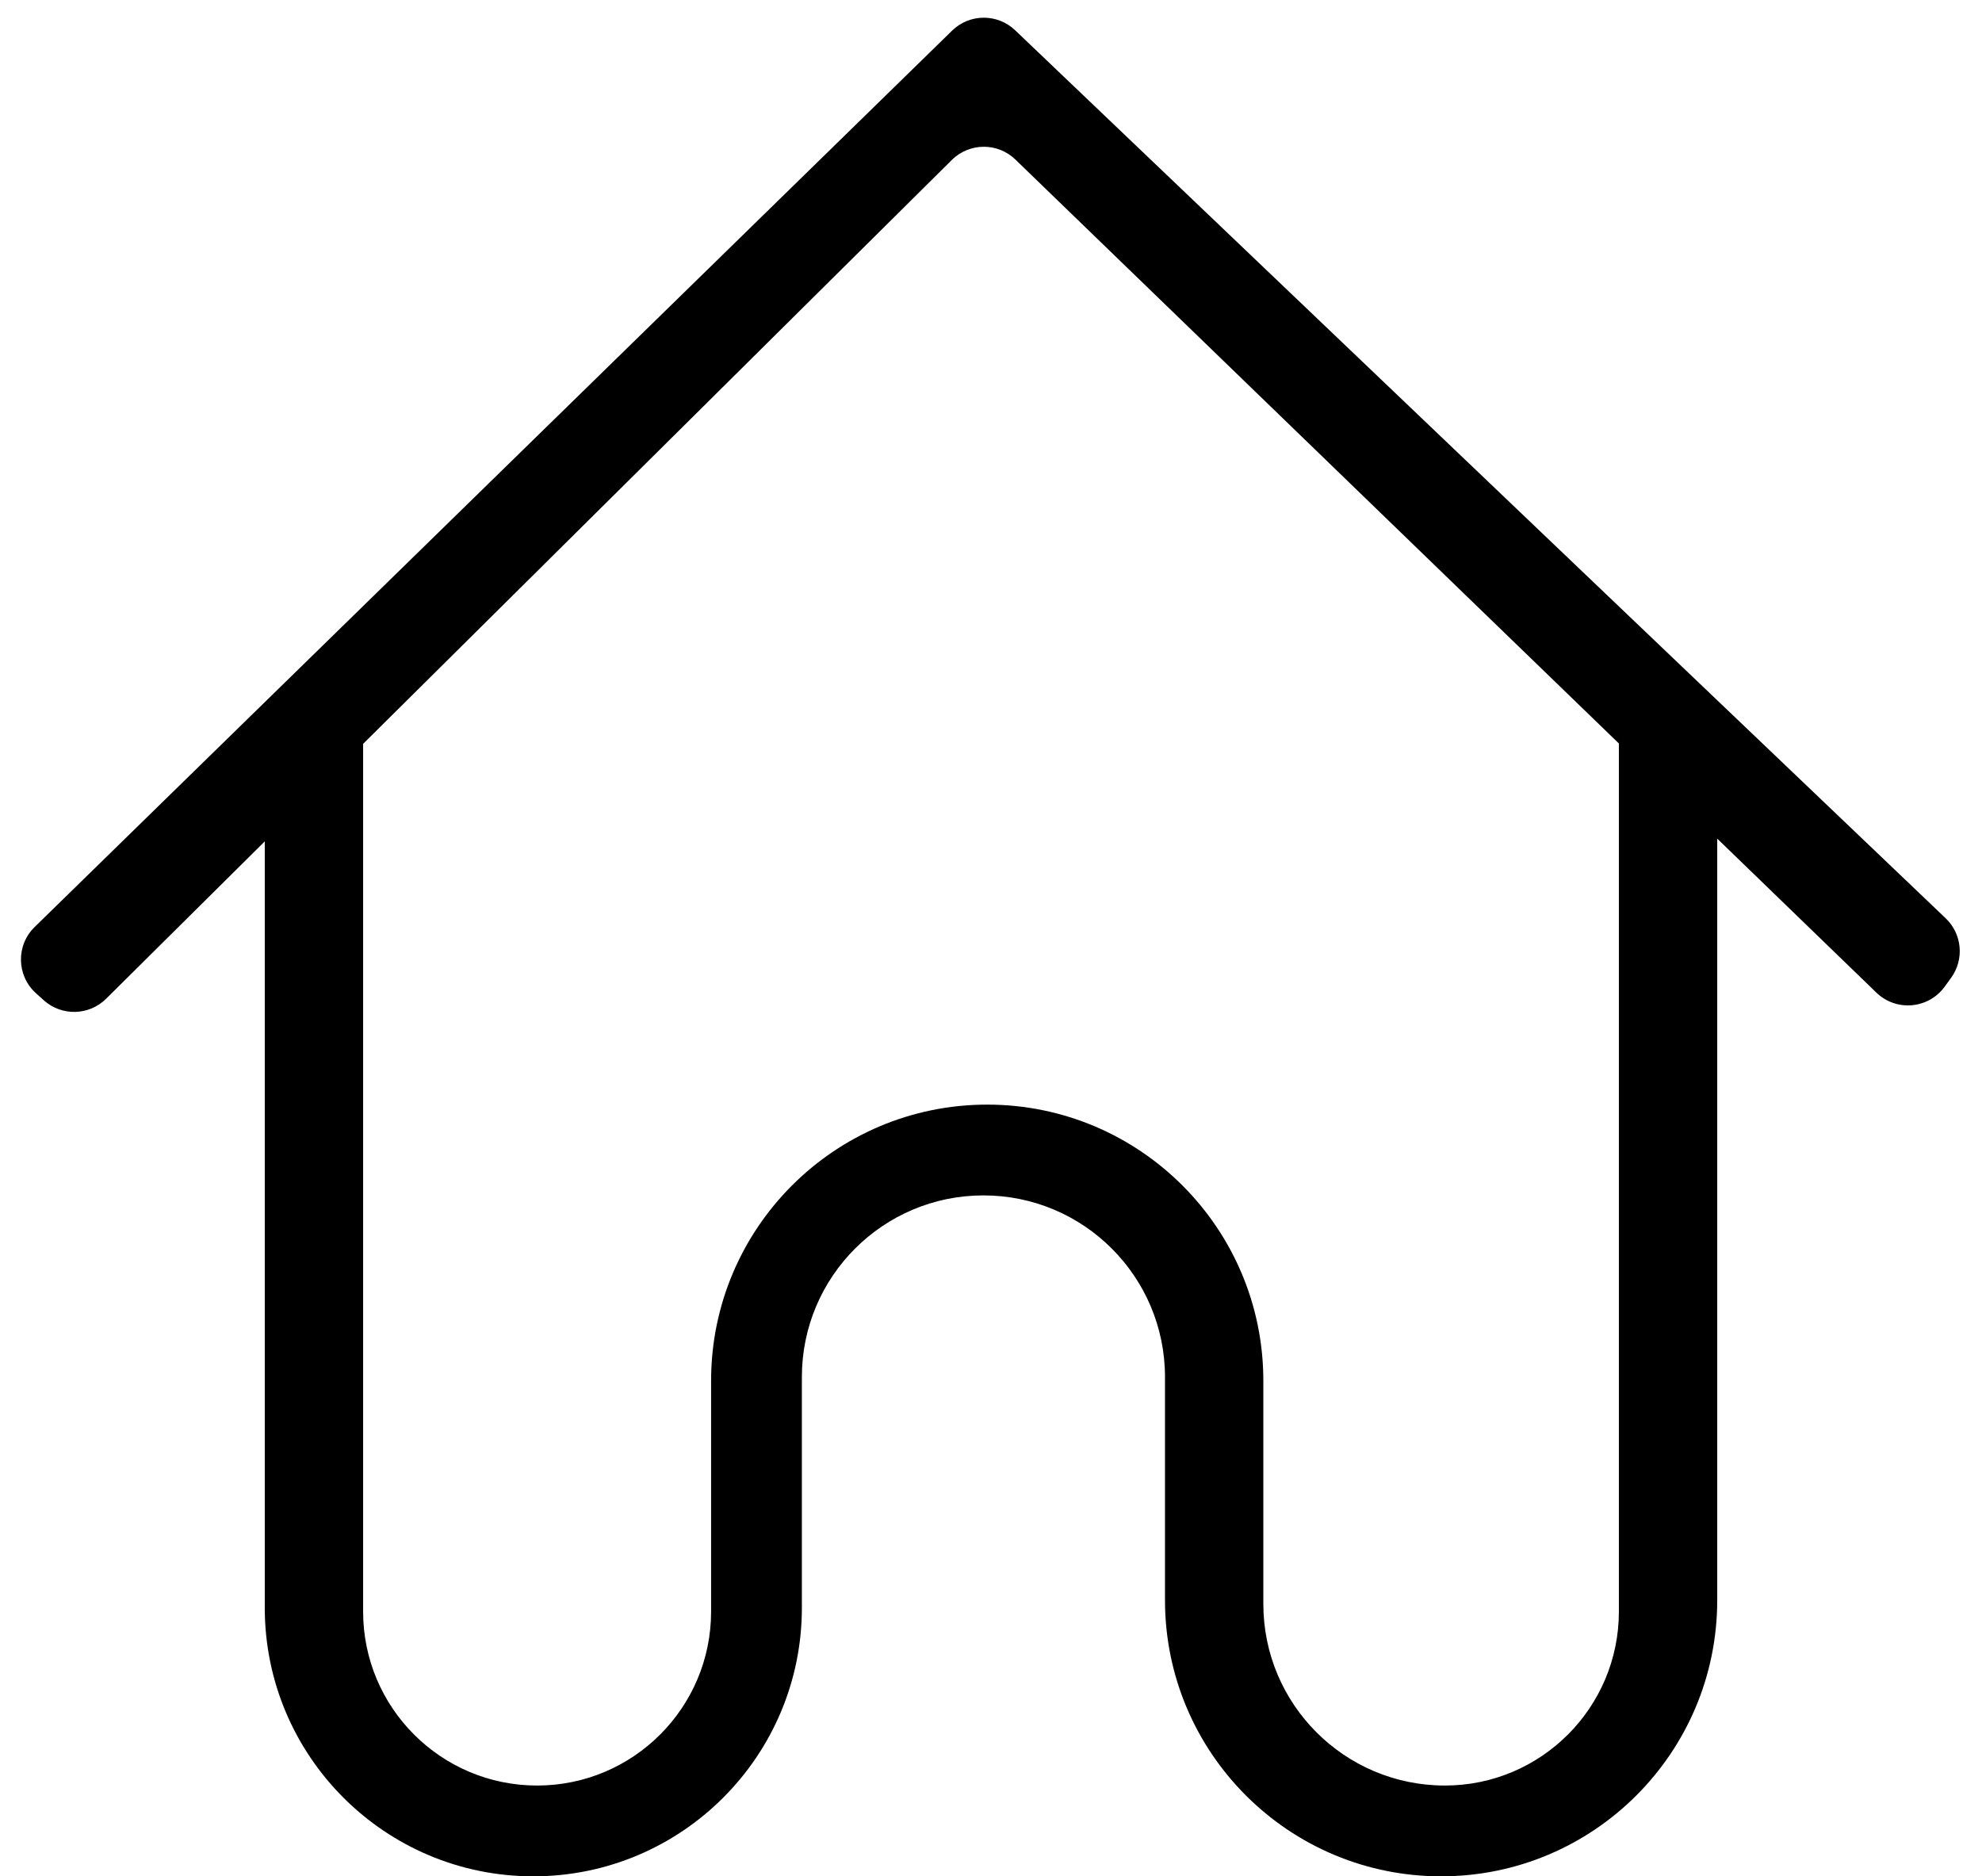 <svg width="131" height="124" viewBox="0 0 131 124" fill="none" xmlns="http://www.w3.org/2000/svg">
<path d="M7.013 66.004L62.913 10.569C64.073 9.42 65.939 9.408 67.112 10.543L124.019 65.599C125.329 66.867 127.458 66.682 128.531 65.208L128.956 64.623C129.84 63.407 129.688 61.725 128.601 60.688L67.096 2C65.927 0.884 64.084 0.895 62.928 2.024L2.288 61.264C1.049 62.475 1.09 64.481 2.378 65.64L2.893 66.104C4.076 67.168 5.883 67.124 7.013 66.004Z" fill="black"/>
<path d="M47 91.25V106.5C47 112.851 41.851 118 35.5 118C29.149 118 24 112.851 24 106.5V49C24 46.827 21.271 45.858 19.901 47.545L18.228 49.605C17.757 50.184 17.5 50.907 17.5 51.654V106.25C17.5 116.053 25.447 124 35.25 124C45.053 124 53 116.053 53 106.25V91C53 84.373 58.373 79 65 79C71.627 79 77 84.373 77 91V105.75C77 115.829 85.171 124 95.25 124C105.329 124 113.5 115.829 113.5 105.75V52.776C113.5 51.956 113.19 51.166 112.632 50.565L109.382 47.065C108.532 46.149 107 46.751 107 48V106.5C107 112.851 101.851 118 95.5 118C88.873 118 83.5 112.627 83.5 106V91.25C83.5 81.171 75.329 73 65.25 73C55.171 73 47 81.171 47 91.25Z" fill="black"/>
</svg>
